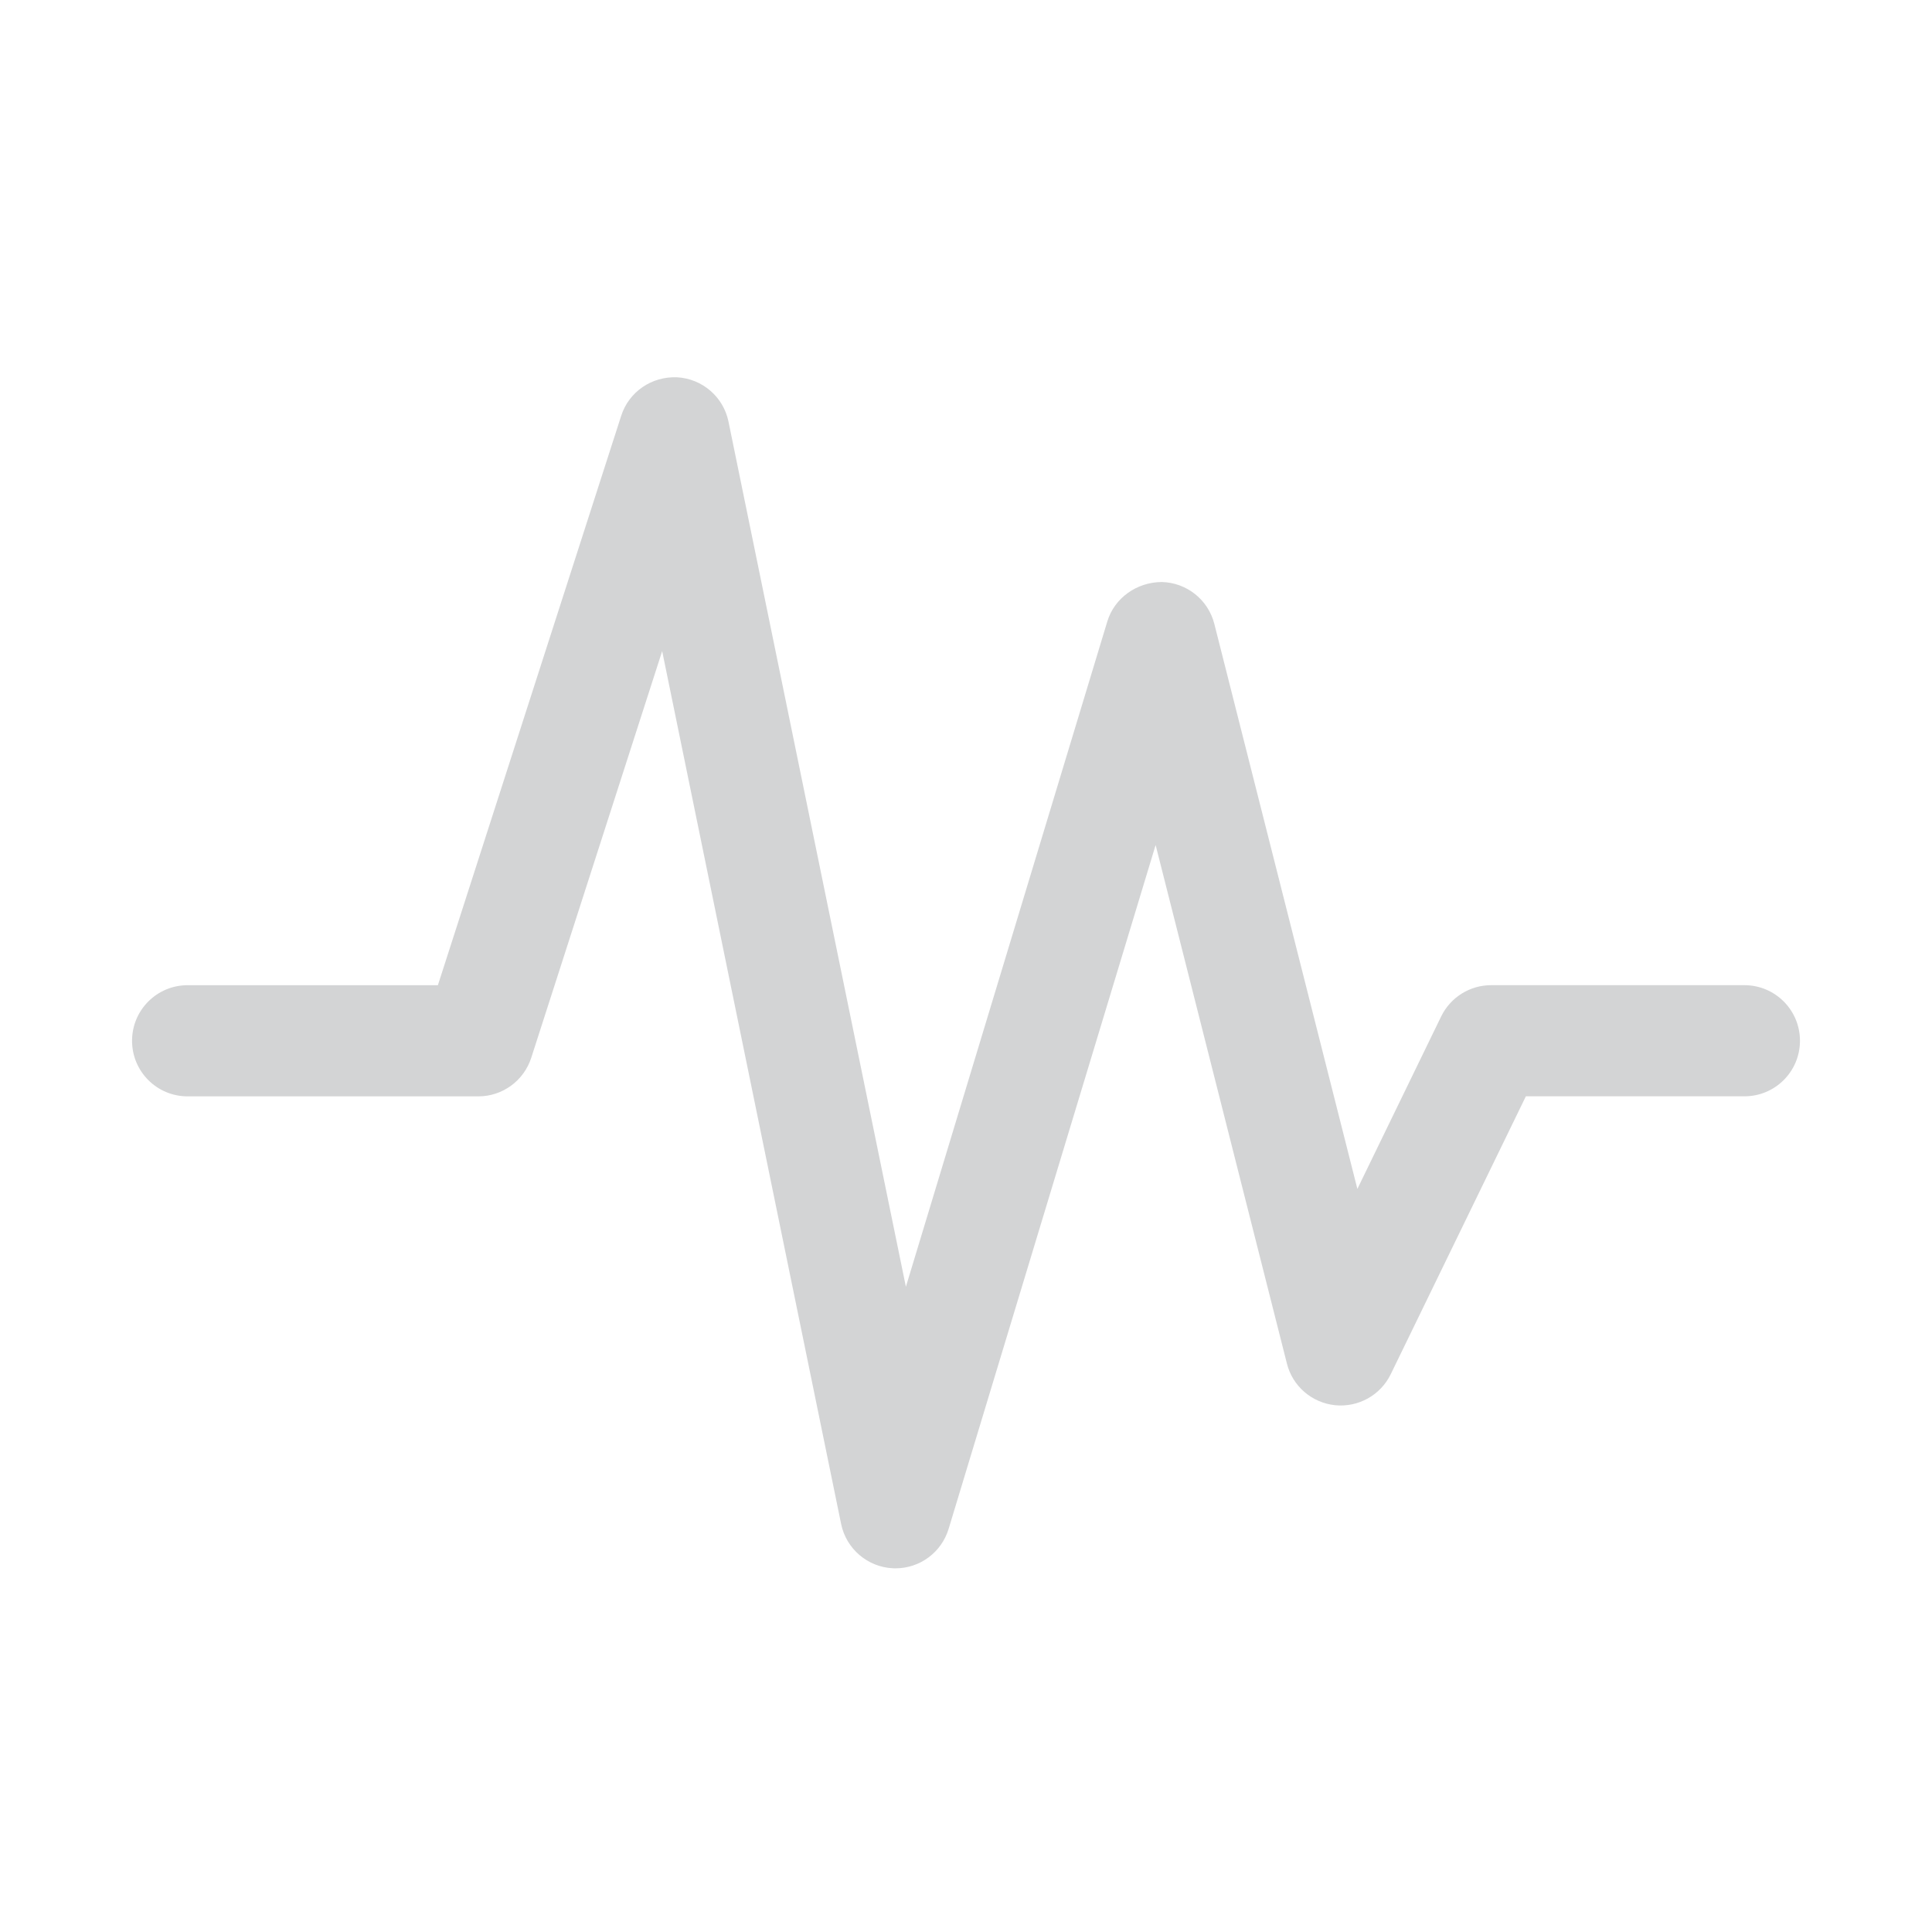 <?xml version="1.0" encoding="utf-8"?>
<!-- Generator: Adobe Illustrator 16.0.4, SVG Export Plug-In . SVG Version: 6.00 Build 0)  -->
<!DOCTYPE svg PUBLIC "-//W3C//DTD SVG 1.1//EN" "http://www.w3.org/Graphics/SVG/1.1/DTD/svg11.dtd">
<svg version="1.1" id="Ebene_1" xmlns="http://www.w3.org/2000/svg" xmlns:xlink="http://www.w3.org/1999/xlink" x="0px" y="0px"
	 width="80px" height="80px" viewBox="0 0 80 80" enable-background="new 0 0 80 80" xml:space="preserve">
<g id="Quadr._Hilfslinien_Kopie" display="none">
</g>
<g id="Quadrate">
</g>
<g id="Ebene_1_1_">
	<path fill="#D3D4D5" d="M37.082,64.941c-0.035,0-0.071-0.002-0.106-0.002c-1.052-0.049-1.937-0.807-2.147-1.836l-7.41-36.142
		l-5.421,16.839c-0.307,0.95-1.19,1.598-2.189,1.598H7.768c-1.271,0-2.3-1.029-2.3-2.301c0-1.272,1.029-2.302,2.3-2.302h10.364
		l7.591-23.58c0.32-0.995,1.263-1.636,2.315-1.592c1.043,0.058,1.917,0.811,2.127,1.835l7.346,35.824l8.34-27.548
		c0.301-0.989,1.234-1.629,2.254-1.634c1.033,0.024,1.924,0.733,2.178,1.735l5.923,23.395l3.47-7.142
		c0.385-0.791,1.188-1.294,2.068-1.294h10.488c1.271,0,2.301,1.029,2.301,2.303c0,1.271-1.029,2.299-2.301,2.299h-9.049
		l-5.597,11.51c-0.422,0.867-1.344,1.378-2.303,1.281c-0.961-0.101-1.761-0.787-1.995-1.726L47.852,34.99l-8.57,28.312
		C38.987,64.281,38.091,64.941,37.082,64.941z"/>
</g>
</svg>
